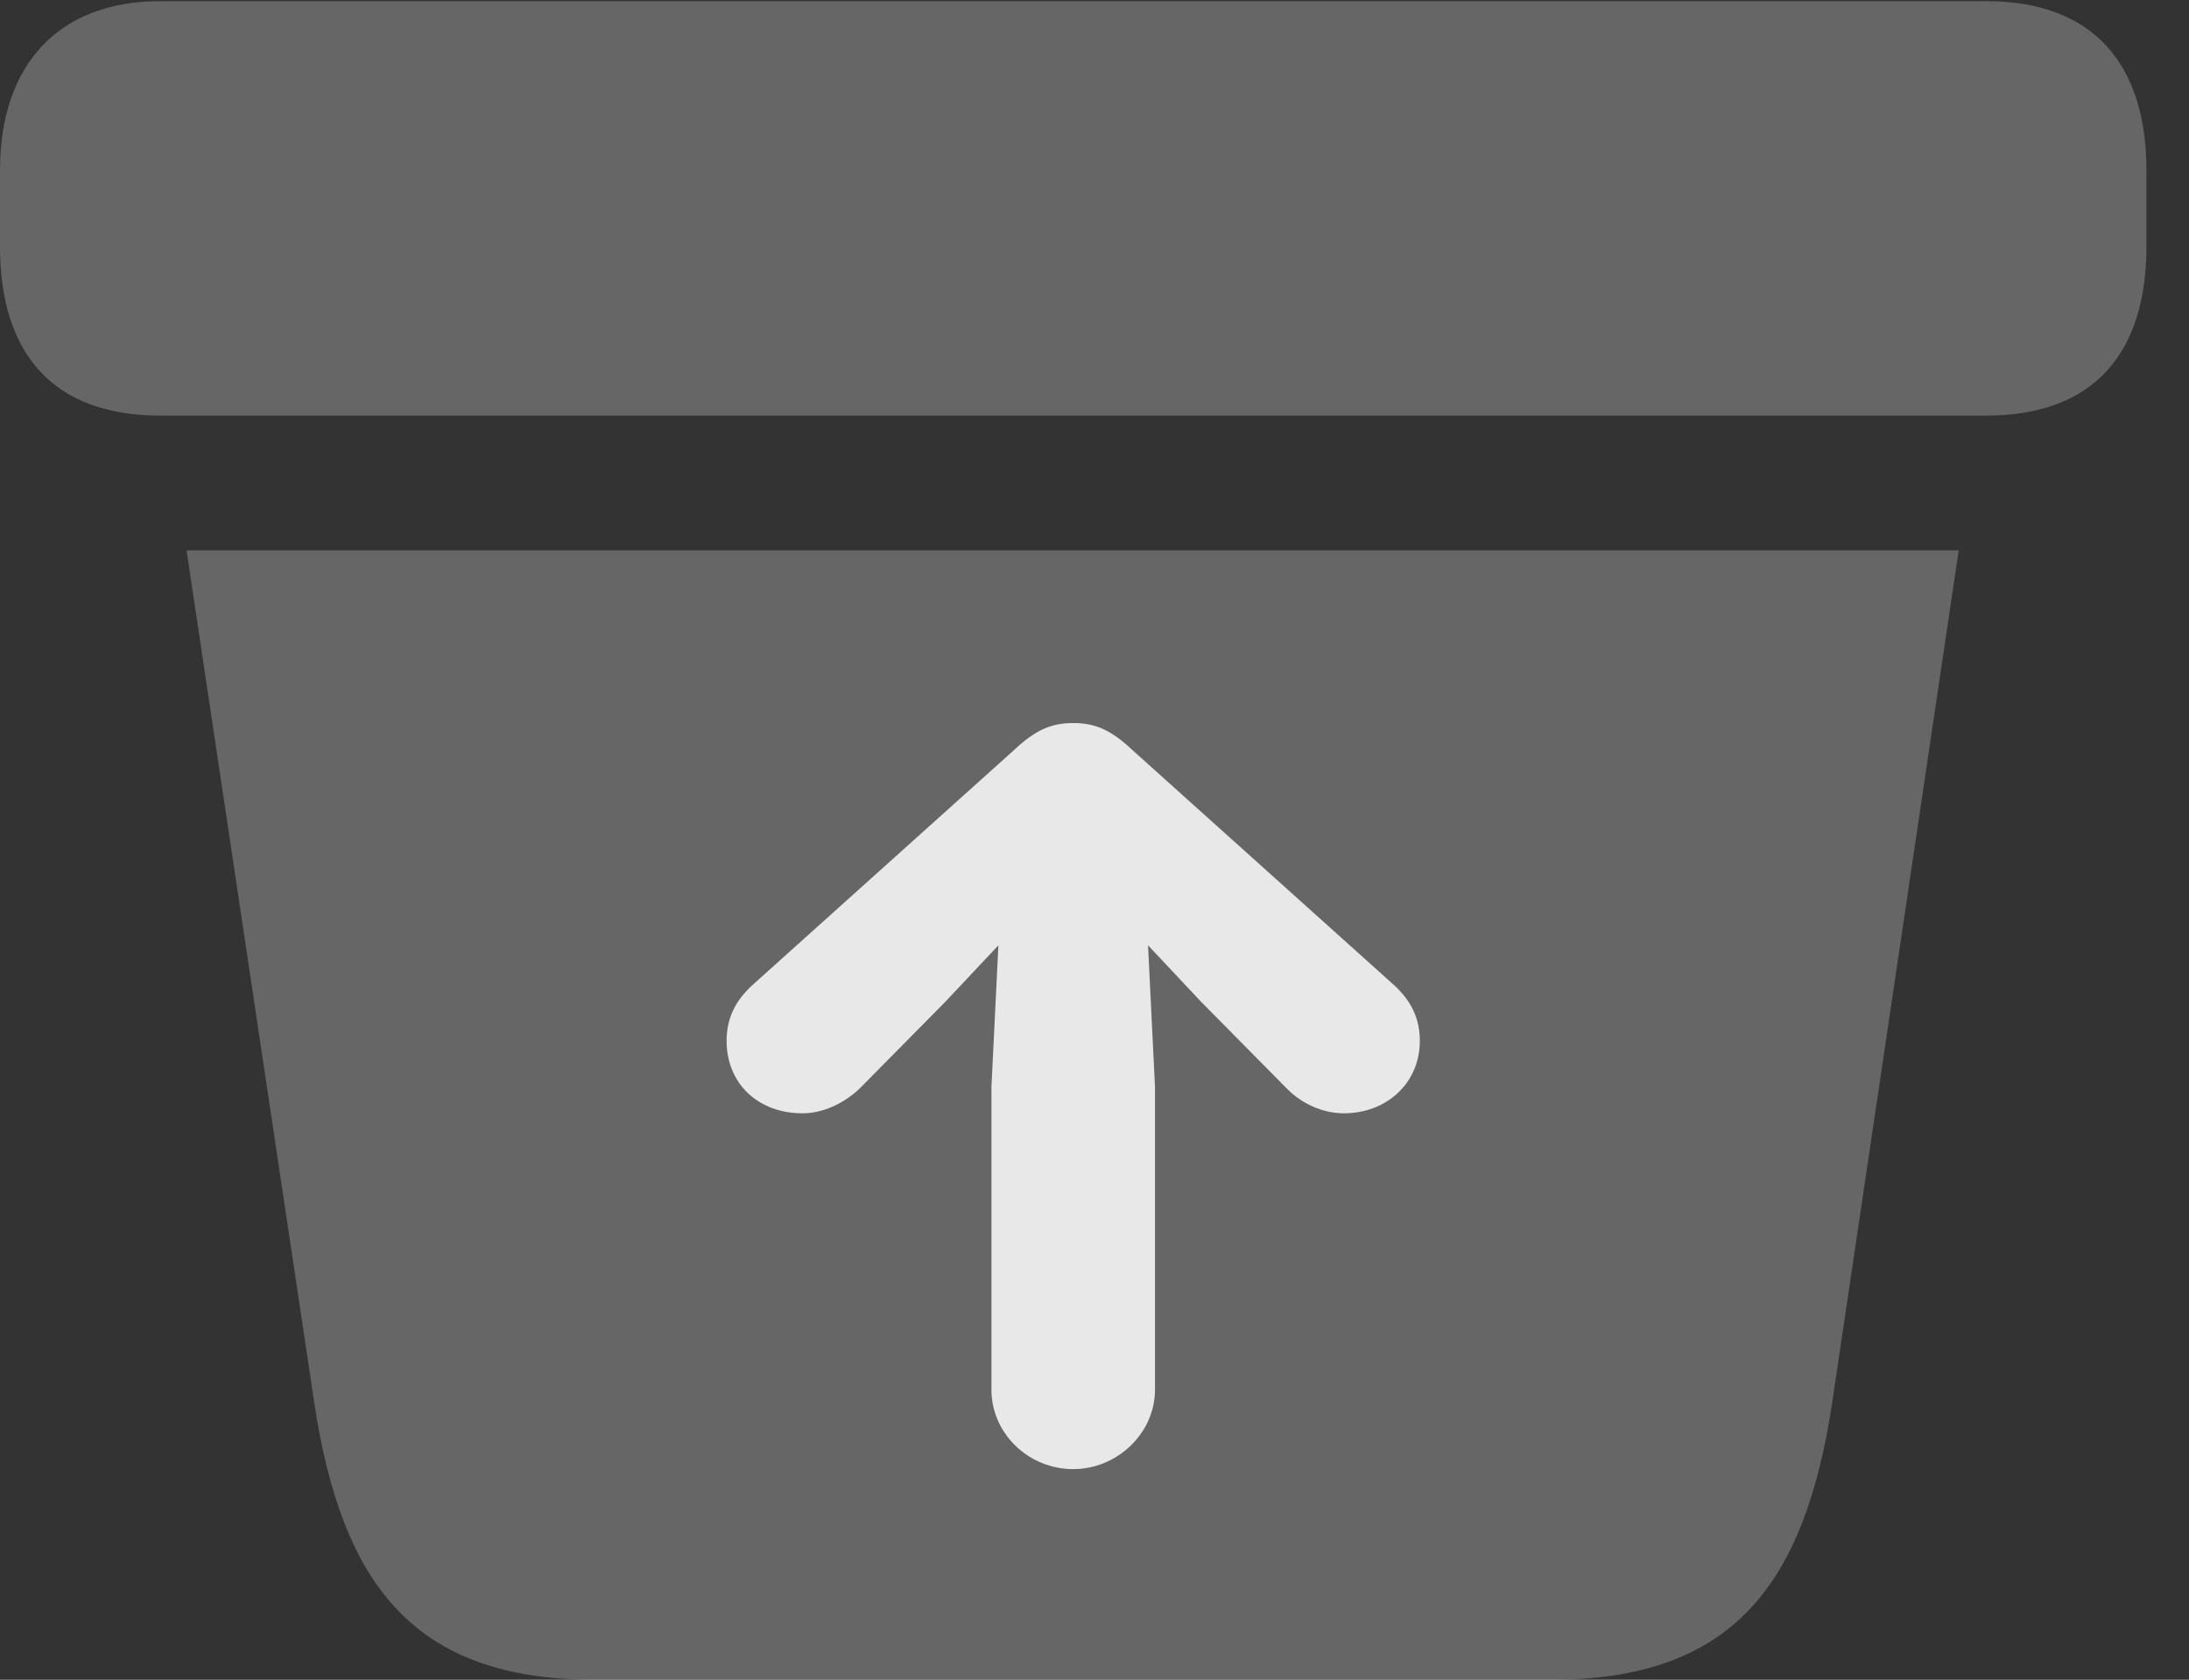 <?xml version="1.0" encoding="UTF-8"?>
<!--Generator: Apple Native CoreSVG 232.5-->
<!DOCTYPE svg
PUBLIC "-//W3C//DTD SVG 1.1//EN"
       "http://www.w3.org/Graphics/SVG/1.1/DTD/svg11.dtd">
<svg version="1.1" xmlns="http://www.w3.org/2000/svg" xmlns:xlink="http://www.w3.org/1999/xlink" width="18.564" height="14.248">
 <rect width="100%" height="100%" fill="#333333" stroke="none"/>
 <g>
  <rect height="14.248" opacity="0" width="18.564" x="0" y="0"/>
  <path d="M5.049 14.248L13.154 14.248C14.697 14.248 15.303 13.438 15.537 11.904L16.611 4.668L1.582 4.668L2.666 11.904C2.9 13.438 3.506 14.248 5.049 14.248ZM1.357 3.525L16.846 3.525C17.754 3.525 18.203 2.998 18.203 2.09L18.203 1.445C18.203 0.547 17.754 0.01 16.846 0.01L1.357 0.01C0.498 0.01 0 0.547 0 1.445L0 2.09C0 2.998 0.449 3.525 1.357 3.525Z" fill="#ffffff" fill-opacity="0.25"/>
  <path d="M9.795 11.787C9.795 12.158 9.473 12.461 9.102 12.461C8.721 12.461 8.408 12.158 8.408 11.787L8.408 9.219L8.467 8.018L8.018 8.496L7.285 9.238C7.148 9.365 6.973 9.443 6.807 9.443C6.426 9.443 6.162 9.189 6.162 8.828C6.162 8.633 6.24 8.486 6.377 8.359L8.594 6.367C8.789 6.182 8.926 6.133 9.102 6.133C9.277 6.133 9.414 6.182 9.609 6.367L11.826 8.359C11.963 8.486 12.041 8.633 12.041 8.828C12.041 9.189 11.758 9.443 11.396 9.443C11.221 9.443 11.045 9.365 10.918 9.238L10.185 8.496L9.736 8.018L9.795 9.219Z" fill="#ffffff" fill-opacity="0.85"/>
 </g>
</svg>
